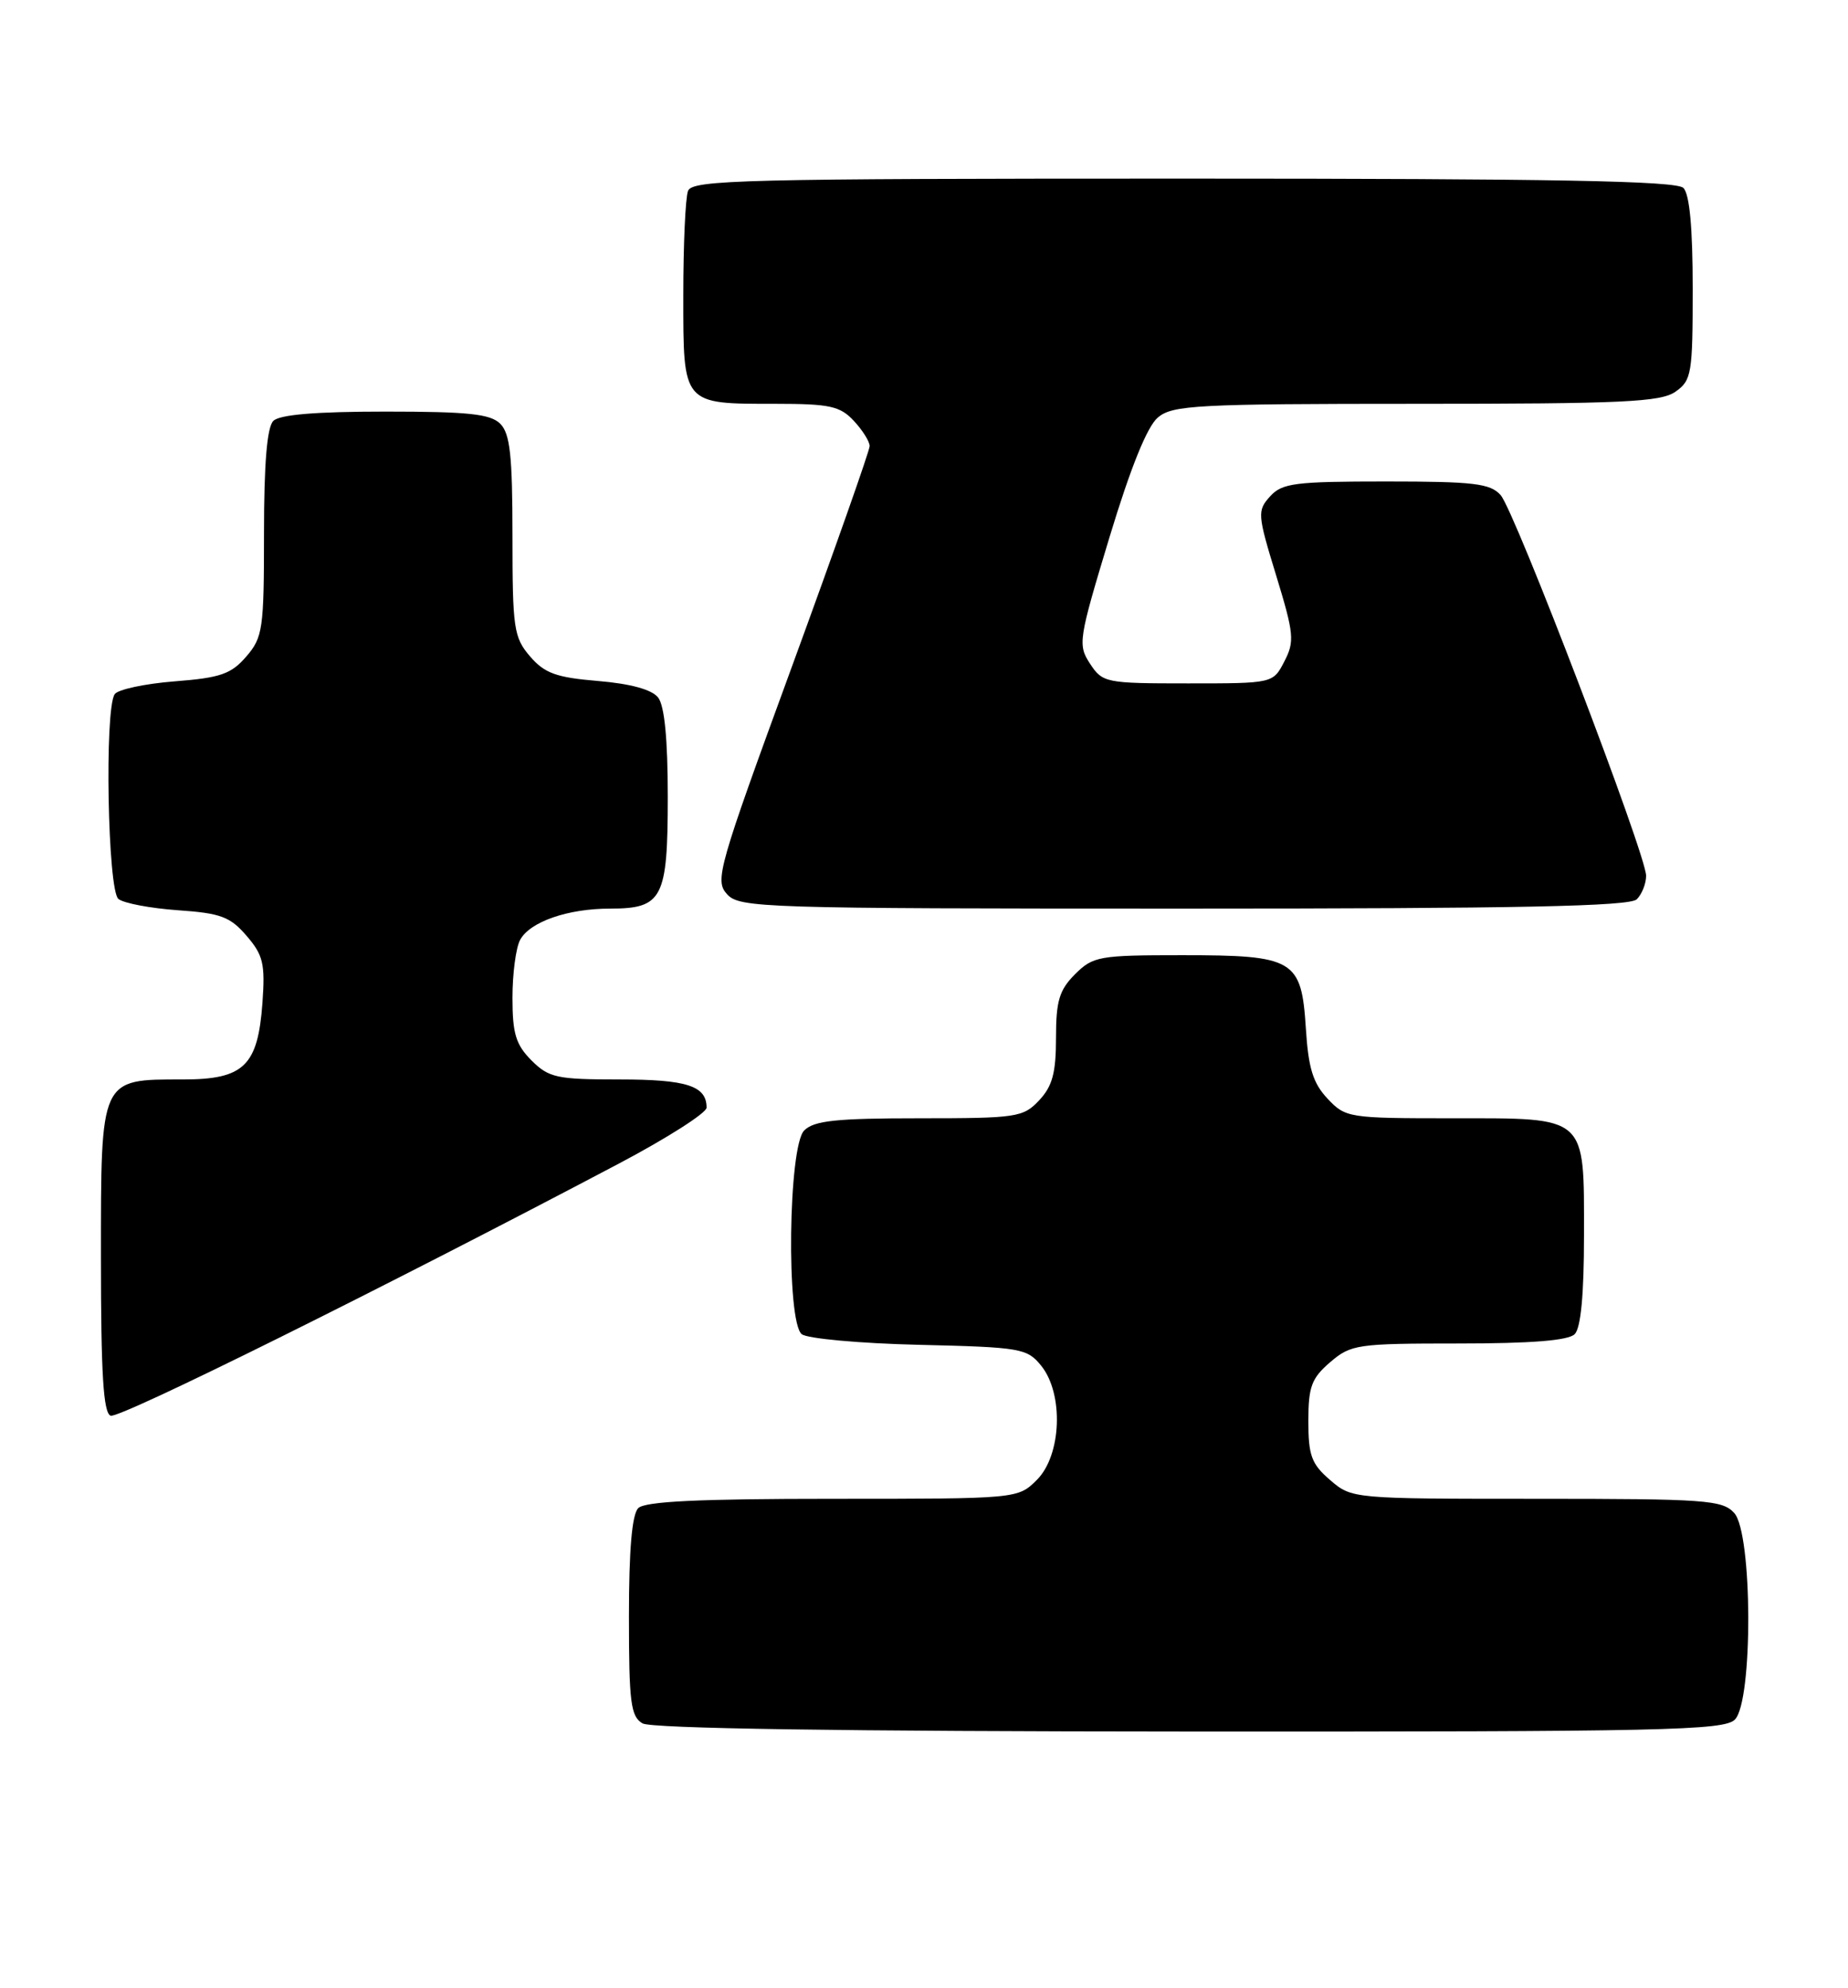 <?xml version="1.0" encoding="UTF-8" standalone="no"?>
<!DOCTYPE svg PUBLIC "-//W3C//DTD SVG 1.1//EN" "http://www.w3.org/Graphics/SVG/1.1/DTD/svg11.dtd" >
<svg xmlns="http://www.w3.org/2000/svg" xmlns:xlink="http://www.w3.org/1999/xlink" version="1.1" viewBox="0 0 238 256">
 <g >
 <path fill="currentColor"
d=" M 223.43 221.43 C 225.78 219.08 225.71 197.44 223.35 194.83 C 221.83 193.15 219.68 193.00 197.90 193.00 C 174.19 193.00 174.10 192.99 171.31 190.59 C 168.90 188.52 168.50 187.43 168.50 183.00 C 168.50 178.57 168.90 177.48 171.31 175.41 C 173.98 173.12 174.77 173.00 187.86 173.00 C 197.21 173.00 201.98 172.62 202.80 171.80 C 203.59 171.01 204.00 166.72 204.00 159.13 C 204.00 143.52 204.54 144.00 187.02 144.00 C 173.68 144.00 173.29 143.94 170.97 141.47 C 169.10 139.48 168.50 137.55 168.18 132.44 C 167.61 123.53 166.71 123.00 152.23 123.00 C 141.54 123.00 140.77 123.14 138.45 125.45 C 136.42 127.49 136.00 128.89 136.00 133.64 C 136.00 138.15 135.54 139.87 133.83 141.69 C 131.77 143.88 130.96 144.00 118.40 144.00 C 107.68 144.00 104.84 144.30 103.57 145.57 C 101.52 147.62 101.25 170.13 103.25 171.80 C 103.94 172.37 110.73 172.99 118.34 173.17 C 131.48 173.48 132.28 173.62 134.09 175.86 C 137.01 179.47 136.72 187.37 133.55 190.55 C 131.09 193.00 131.09 193.00 107.25 193.00 C 90.03 193.00 83.07 193.33 82.20 194.20 C 81.39 195.01 81.00 199.57 81.00 208.15 C 81.00 219.24 81.23 221.03 82.75 221.92 C 83.89 222.58 108.39 222.95 153.18 222.97 C 214.31 223.00 222.03 222.83 223.43 221.43 Z  M 79.75 149.81 C 85.94 146.54 91.00 143.31 91.00 142.63 C 91.00 139.82 88.45 139.00 79.75 139.00 C 71.70 139.00 70.69 138.78 68.45 136.55 C 66.43 134.52 66.00 133.10 66.00 128.48 C 66.00 125.39 66.44 122.05 66.98 121.04 C 68.23 118.70 73.11 117.00 78.58 117.00 C 85.33 117.00 86.00 115.70 86.00 102.62 C 86.00 95.14 85.58 90.86 84.75 89.81 C 83.94 88.79 81.20 88.04 77.01 87.69 C 71.62 87.24 70.14 86.70 68.26 84.52 C 66.17 82.08 66.00 80.94 66.00 69.02 C 66.00 58.65 65.69 55.84 64.43 54.57 C 63.16 53.30 60.32 53.00 49.63 53.00 C 40.67 53.00 36.01 53.39 35.20 54.20 C 34.39 55.01 34.00 59.68 34.00 68.64 C 34.00 80.99 33.85 82.07 31.72 84.54 C 29.77 86.80 28.40 87.28 22.47 87.74 C 18.64 88.04 15.17 88.79 14.77 89.39 C 13.44 91.39 13.87 114.65 15.25 115.76 C 15.94 116.31 19.38 116.96 22.90 117.21 C 28.42 117.59 29.64 118.04 31.76 120.51 C 33.90 122.99 34.16 124.11 33.80 129.14 C 33.21 137.27 31.41 139.00 23.57 139.00 C 12.85 139.00 13.00 138.68 13.00 161.97 C 13.00 176.95 13.31 181.95 14.25 182.30 C 15.37 182.72 49.30 165.88 79.75 149.81 Z  M 210.80 115.80 C 211.46 115.14 212.00 113.78 212.00 112.77 C 212.00 110.05 195.08 65.78 193.26 63.75 C 191.92 62.25 189.80 62.00 178.50 62.00 C 166.75 62.00 165.12 62.21 163.57 63.92 C 161.91 65.76 161.94 66.23 164.35 74.09 C 166.65 81.62 166.75 82.59 165.41 85.17 C 163.95 88.00 163.95 88.00 153.00 88.00 C 142.38 88.00 142.00 87.92 140.38 85.46 C 138.79 83.03 138.90 82.36 142.88 69.21 C 145.61 60.18 147.75 54.90 149.13 53.75 C 151.02 52.17 154.17 52.00 182.39 52.00 C 208.98 52.00 213.88 51.77 215.78 50.44 C 217.86 48.98 218.00 48.14 218.00 37.14 C 218.00 29.34 217.60 25.00 216.80 24.20 C 215.89 23.29 200.22 23.00 152.41 23.00 C 95.71 23.00 89.15 23.16 88.61 24.58 C 88.27 25.45 88.00 31.51 88.00 38.05 C 88.00 52.18 87.84 52.00 99.90 52.00 C 106.86 52.00 108.19 52.29 109.96 54.19 C 111.08 55.39 112.00 56.85 112.00 57.44 C 112.00 58.02 107.48 70.83 101.97 85.89 C 92.48 111.81 92.03 113.38 93.63 115.14 C 95.23 116.91 98.01 117.00 152.45 117.00 C 195.57 117.00 209.89 116.71 210.80 115.80 Z "/>
</g>
</svg>